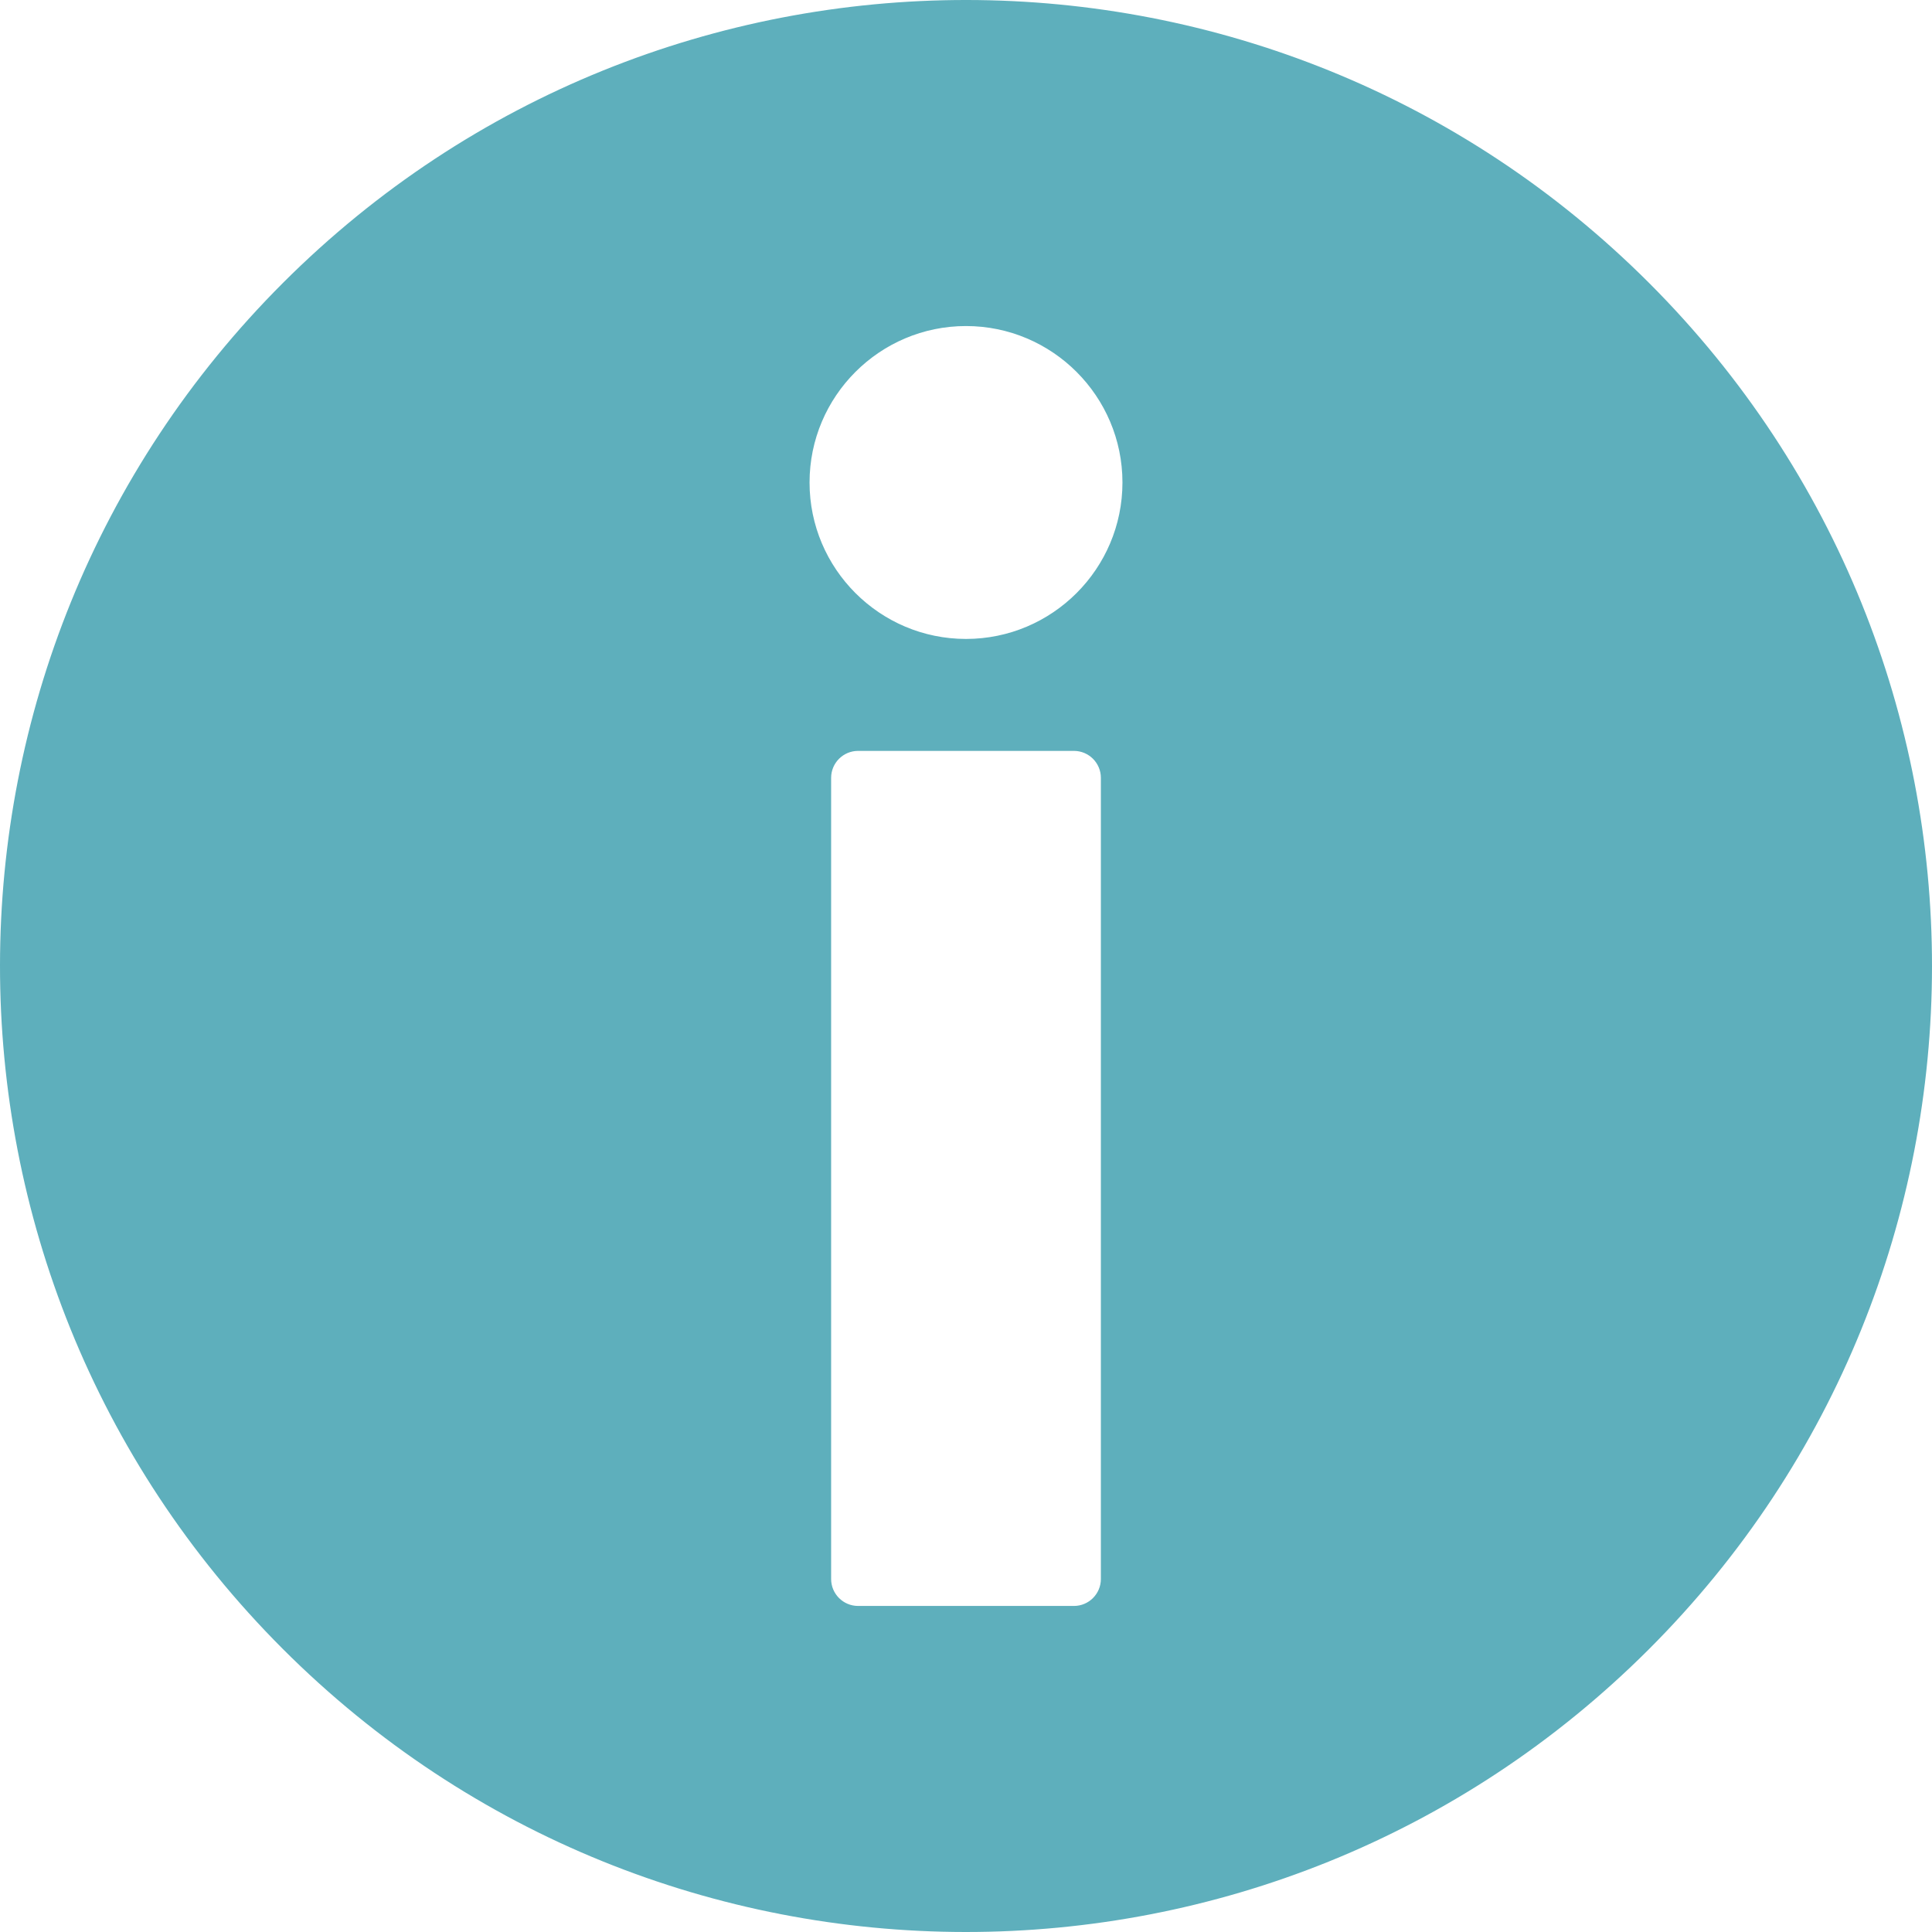 <svg fill="#5eafbc" version="1.1" xmlns="http://www.w3.org/2000/svg" width="800px" height="800px" viewBox="0 0 416.979 416.979" xml:space="preserve">
<g>
	<path d="M356.004,61.156c-81.37-81.47-213.377-81.551-294.848-0.182c-81.47,81.371-81.552,213.379-0.181,294.85
		c81.369,81.47,213.378,81.551,294.849,0.181C437.293,274.636,437.375,142.626,356.004,61.156z M237.6,340.786
		c0,3.217-2.607,5.822-5.822,5.822h-46.576c-3.215,0-5.822-2.605-5.822-5.822V167.885c0-3.217,2.607-5.822,5.822-5.822h46.576
		c3.215,0,5.822,2.604,5.822,5.822V340.786z M208.49,137.901c-18.618,0-33.766-15.146-33.766-33.765
		c0-18.617,15.147-33.766,33.766-33.766c18.619,0,33.766,15.148,33.766,33.766C242.256,122.755,227.107,137.901,208.49,137.901z"/>
</g>
</svg>
